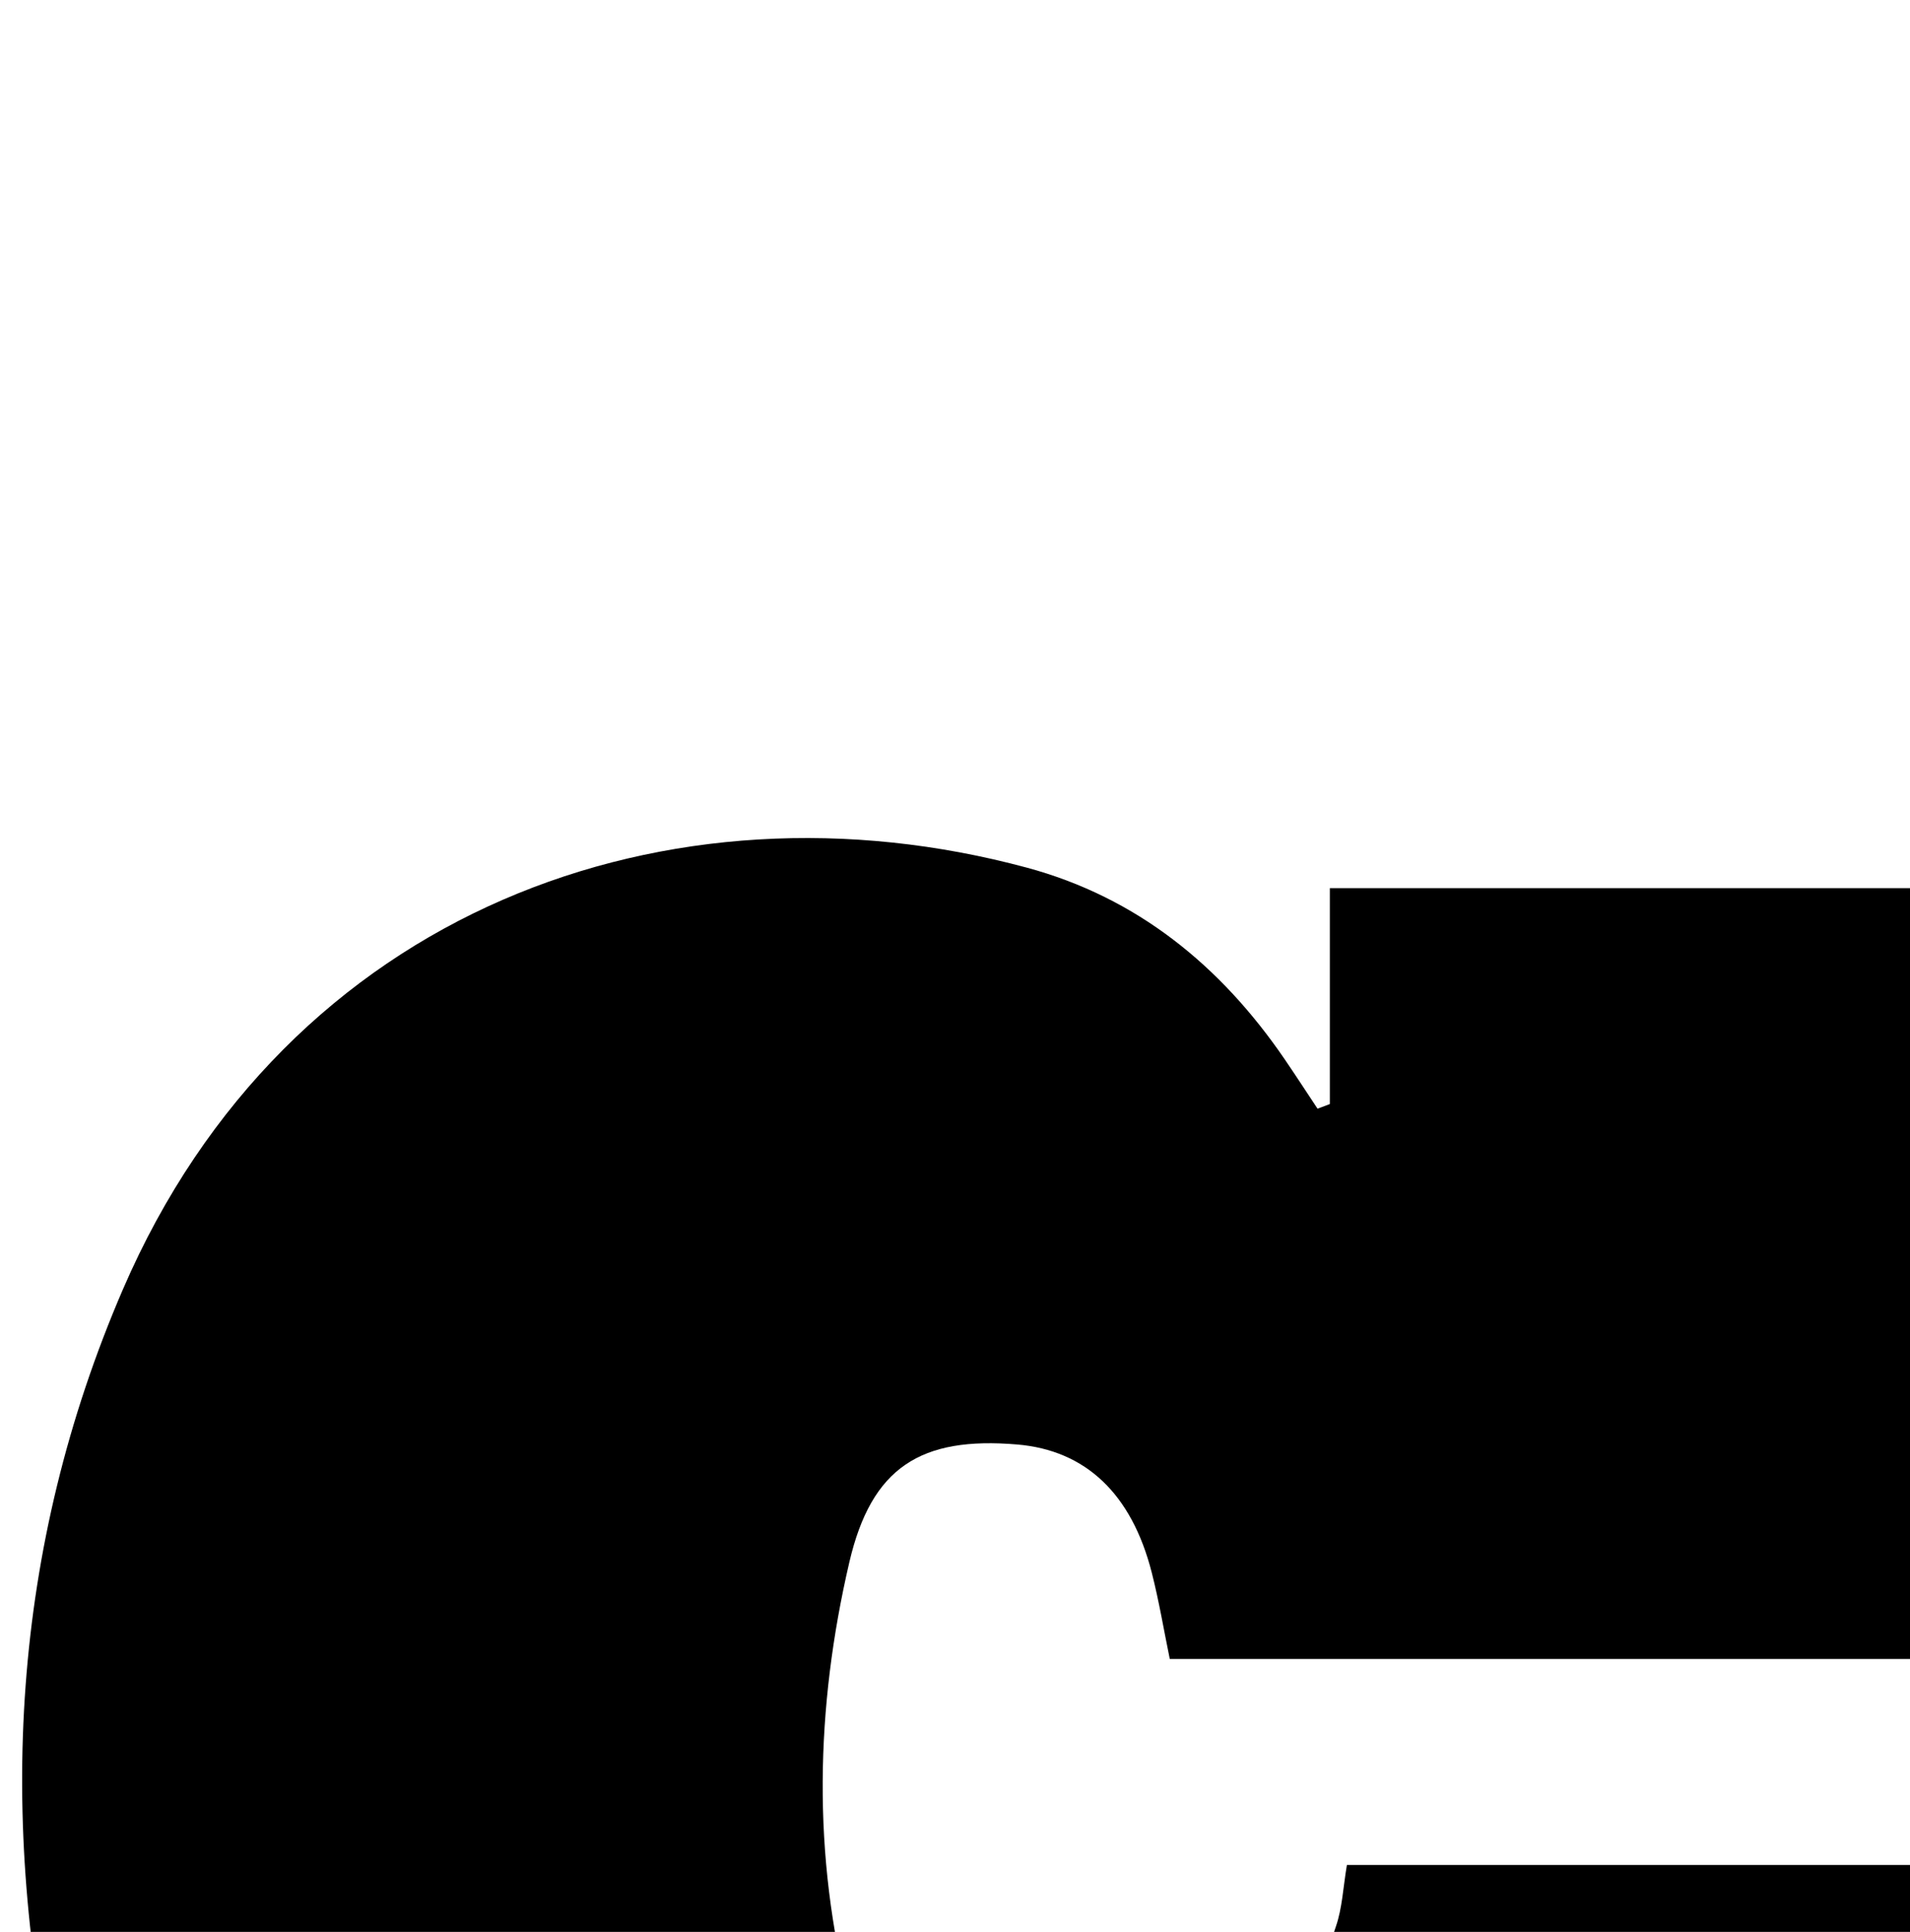 <?xml version="1.0" encoding="iso-8859-1"?>
<!-- Generator: Adobe Illustrator 25.2.1, SVG Export Plug-In . SVG Version: 6.00 Build 0)  -->
<svg version="1.1" xmlns="http://www.w3.org/2000/svg" xmlns:xlink="http://www.w3.org/1999/xlink" x="0px" y="0px"
	 viewBox="0 0 157.181 158.994" style="enable-background:new 0 0 157.181 158.994;" xml:space="preserve">
<g>
	<path d="M109.437,90.865c0-5.782,0-11.565,0-17.77c16.592,0,32.793,0,49.316,0c0,21.05,0,42.105,0,63.437
		c-20.834,0-41.431,0-62.488,0c-0.479-2.323-0.88-4.742-1.484-7.11c-1.658-6.497-5.45-10.062-11.062-10.539
		c-7.936-0.675-12.002,1.865-13.824,9.689c-2.791,11.983-3.066,24.12,0.032,36.102c2.146,8.3,6.928,11.877,15.455,12.292
		c7.933,0.386,15.588-0.54,20.354-7.863c2.025-3.111,2.953-6.962,4.196-10.541c0.532-1.53,0.595-3.223,0.91-5.075
		c16.028,0,31.771,0,47.828,0c0.9,6.095-0.19,11.967-1.286,17.782c-5.835,30.953-28.089,49.684-57.312,54.875
		c-15.337,2.725-30.563,2.547-45.534-1.571c-26.998-7.427-43.784-25.014-49.816-52.378c-4.96-22.503-3.805-44.76,5.392-66.077
		C23.628,74.796,55.19,63.497,84.5,71.407c9.047,2.442,15.952,8.061,21.208,15.752c0.923,1.351,1.813,2.723,2.718,4.086
		C108.763,91.118,109.1,90.992,109.437,90.865z"/>
</g>
</svg>
